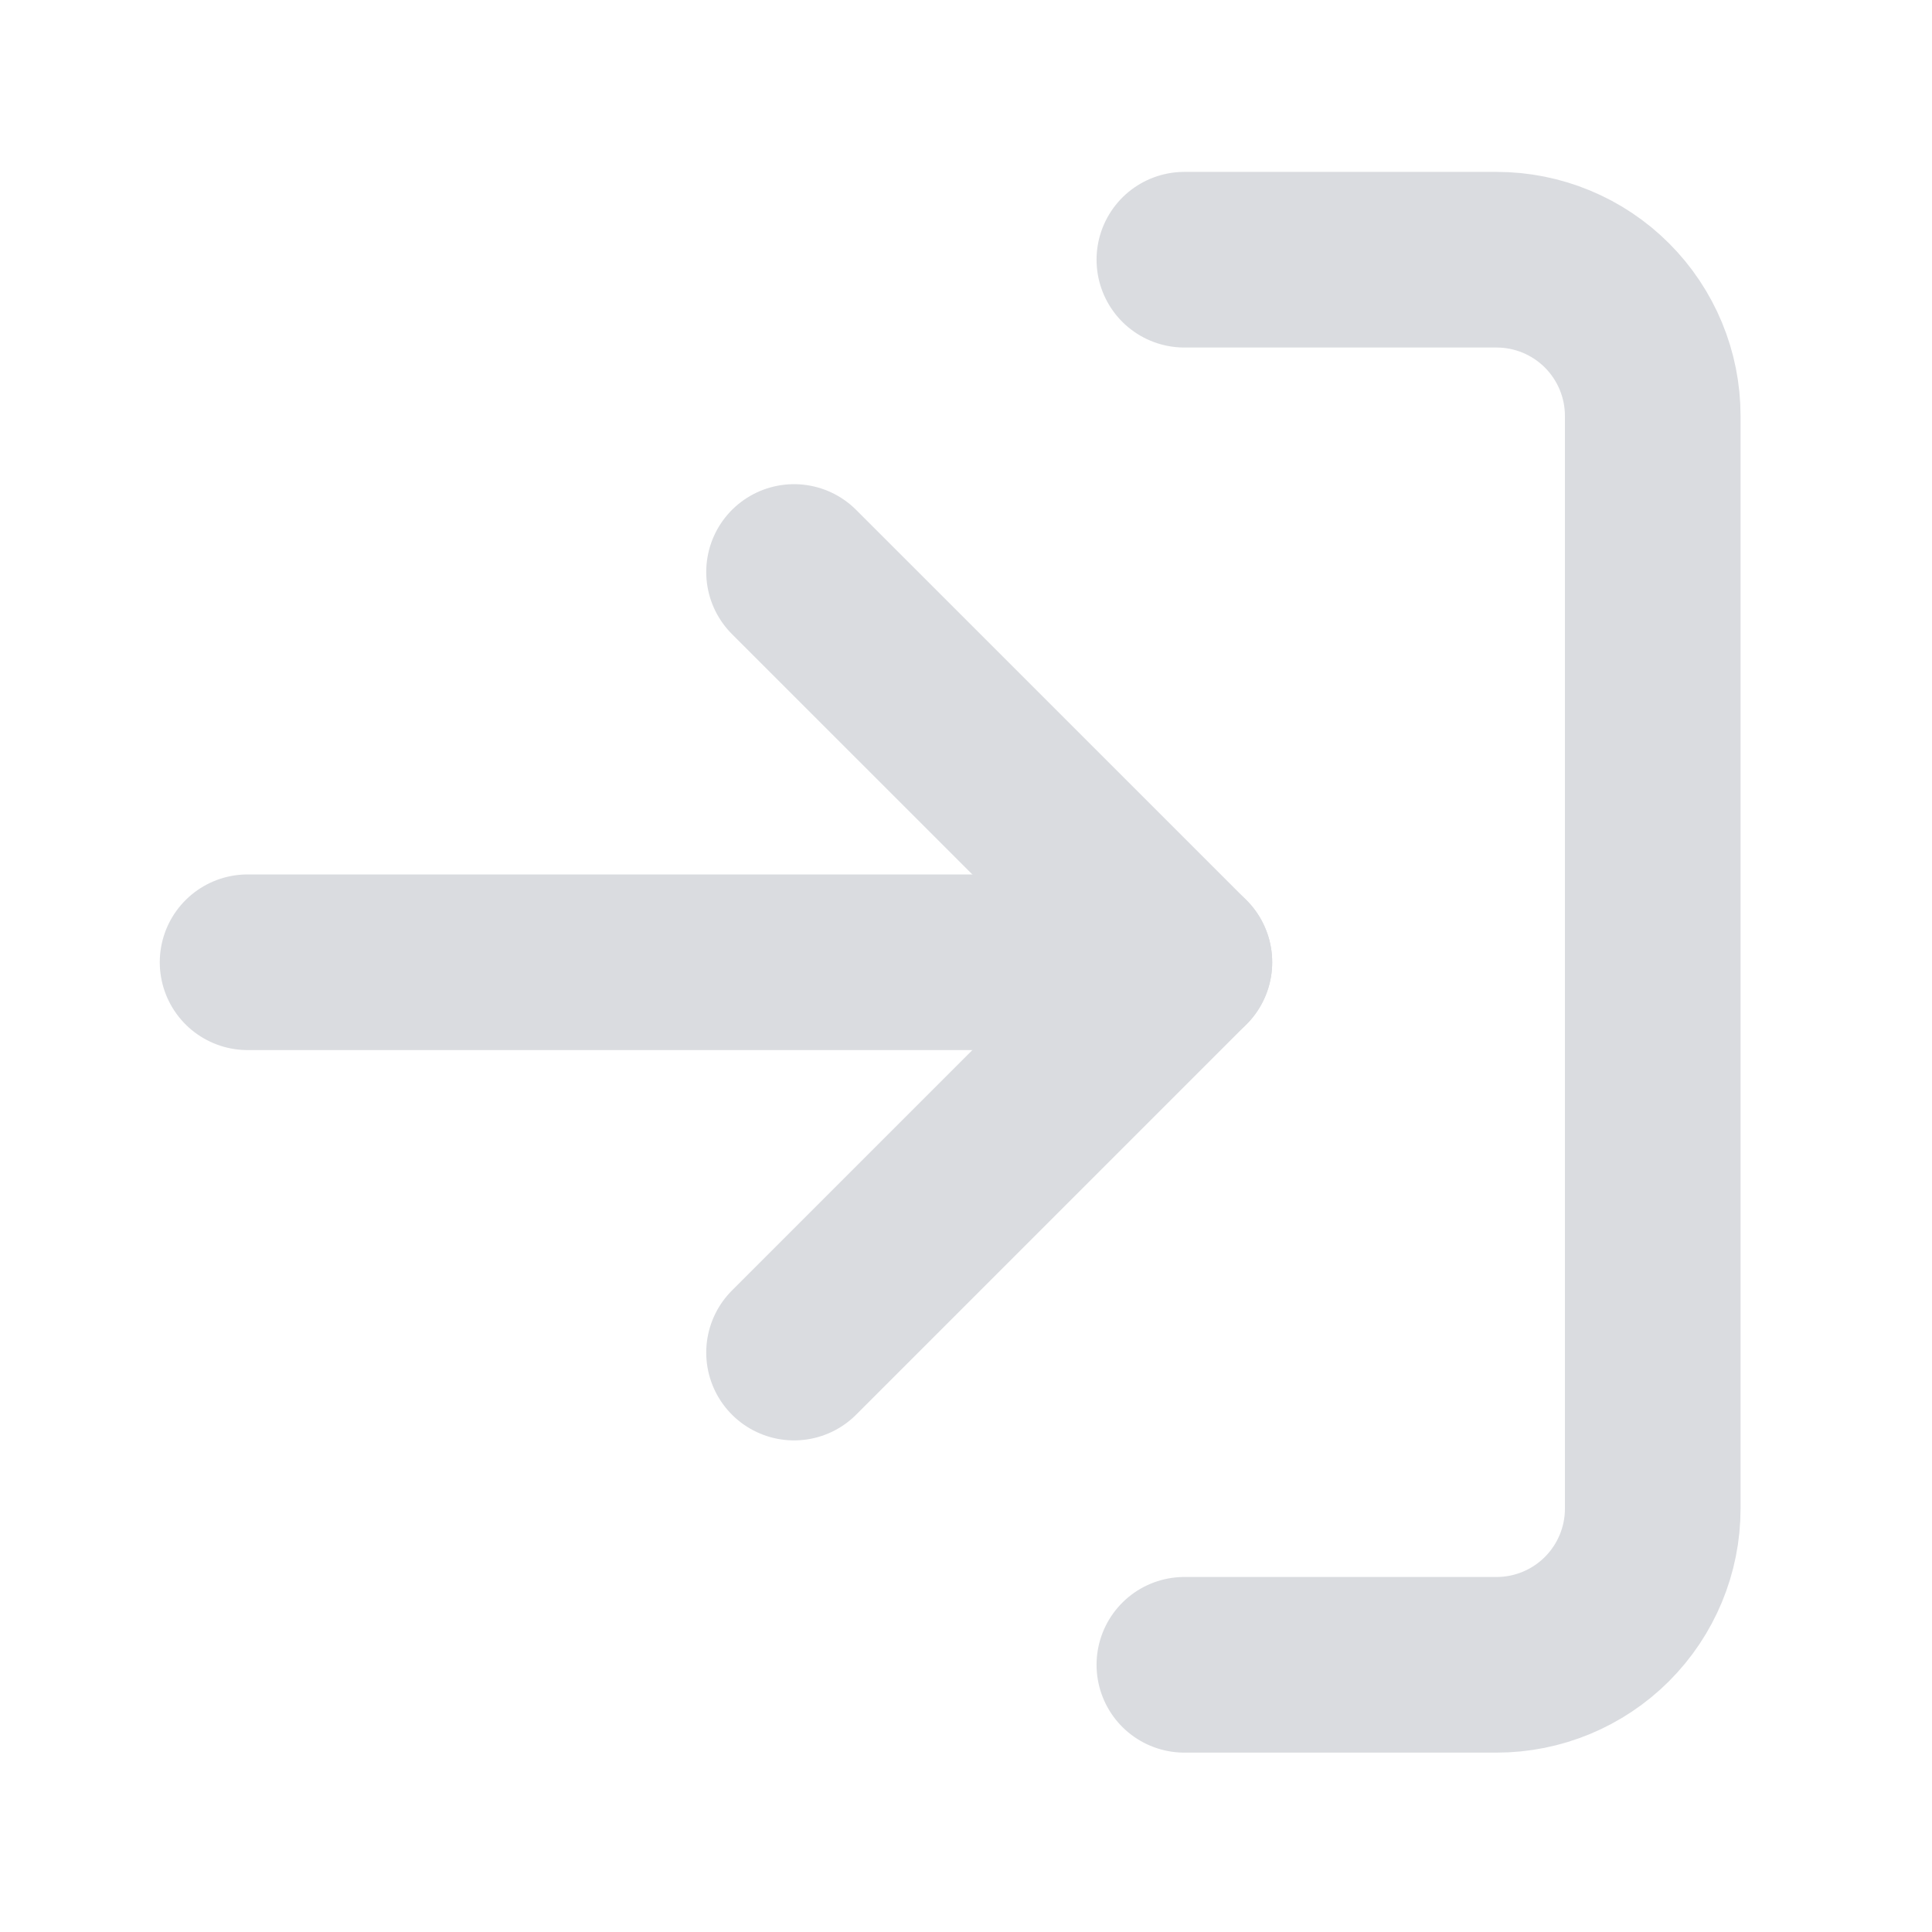 <svg width="33" height="33" viewBox="0 0 33 33" fill="none" xmlns="http://www.w3.org/2000/svg">
<path d="M20.23 4.436H25.563C26.27 4.436 26.948 4.717 27.448 5.217C27.948 5.717 28.23 6.396 28.23 7.103V25.77C28.23 26.477 27.948 27.155 27.448 27.655C26.948 28.155 26.27 28.436 25.563 28.436H20.23" stroke="#DADCE0" stroke-width="3" stroke-linecap="round" stroke-linejoin="round"/>
<path d="M13.563 23.103L20.23 16.436L13.563 9.77" stroke="#DADCE0" stroke-width="3" stroke-linecap="round" stroke-linejoin="round"/>
<path d="M20.23 16.436H4.229" stroke="#DADCE0" stroke-width="3" stroke-linecap="round" stroke-linejoin="round"/>
</svg>
